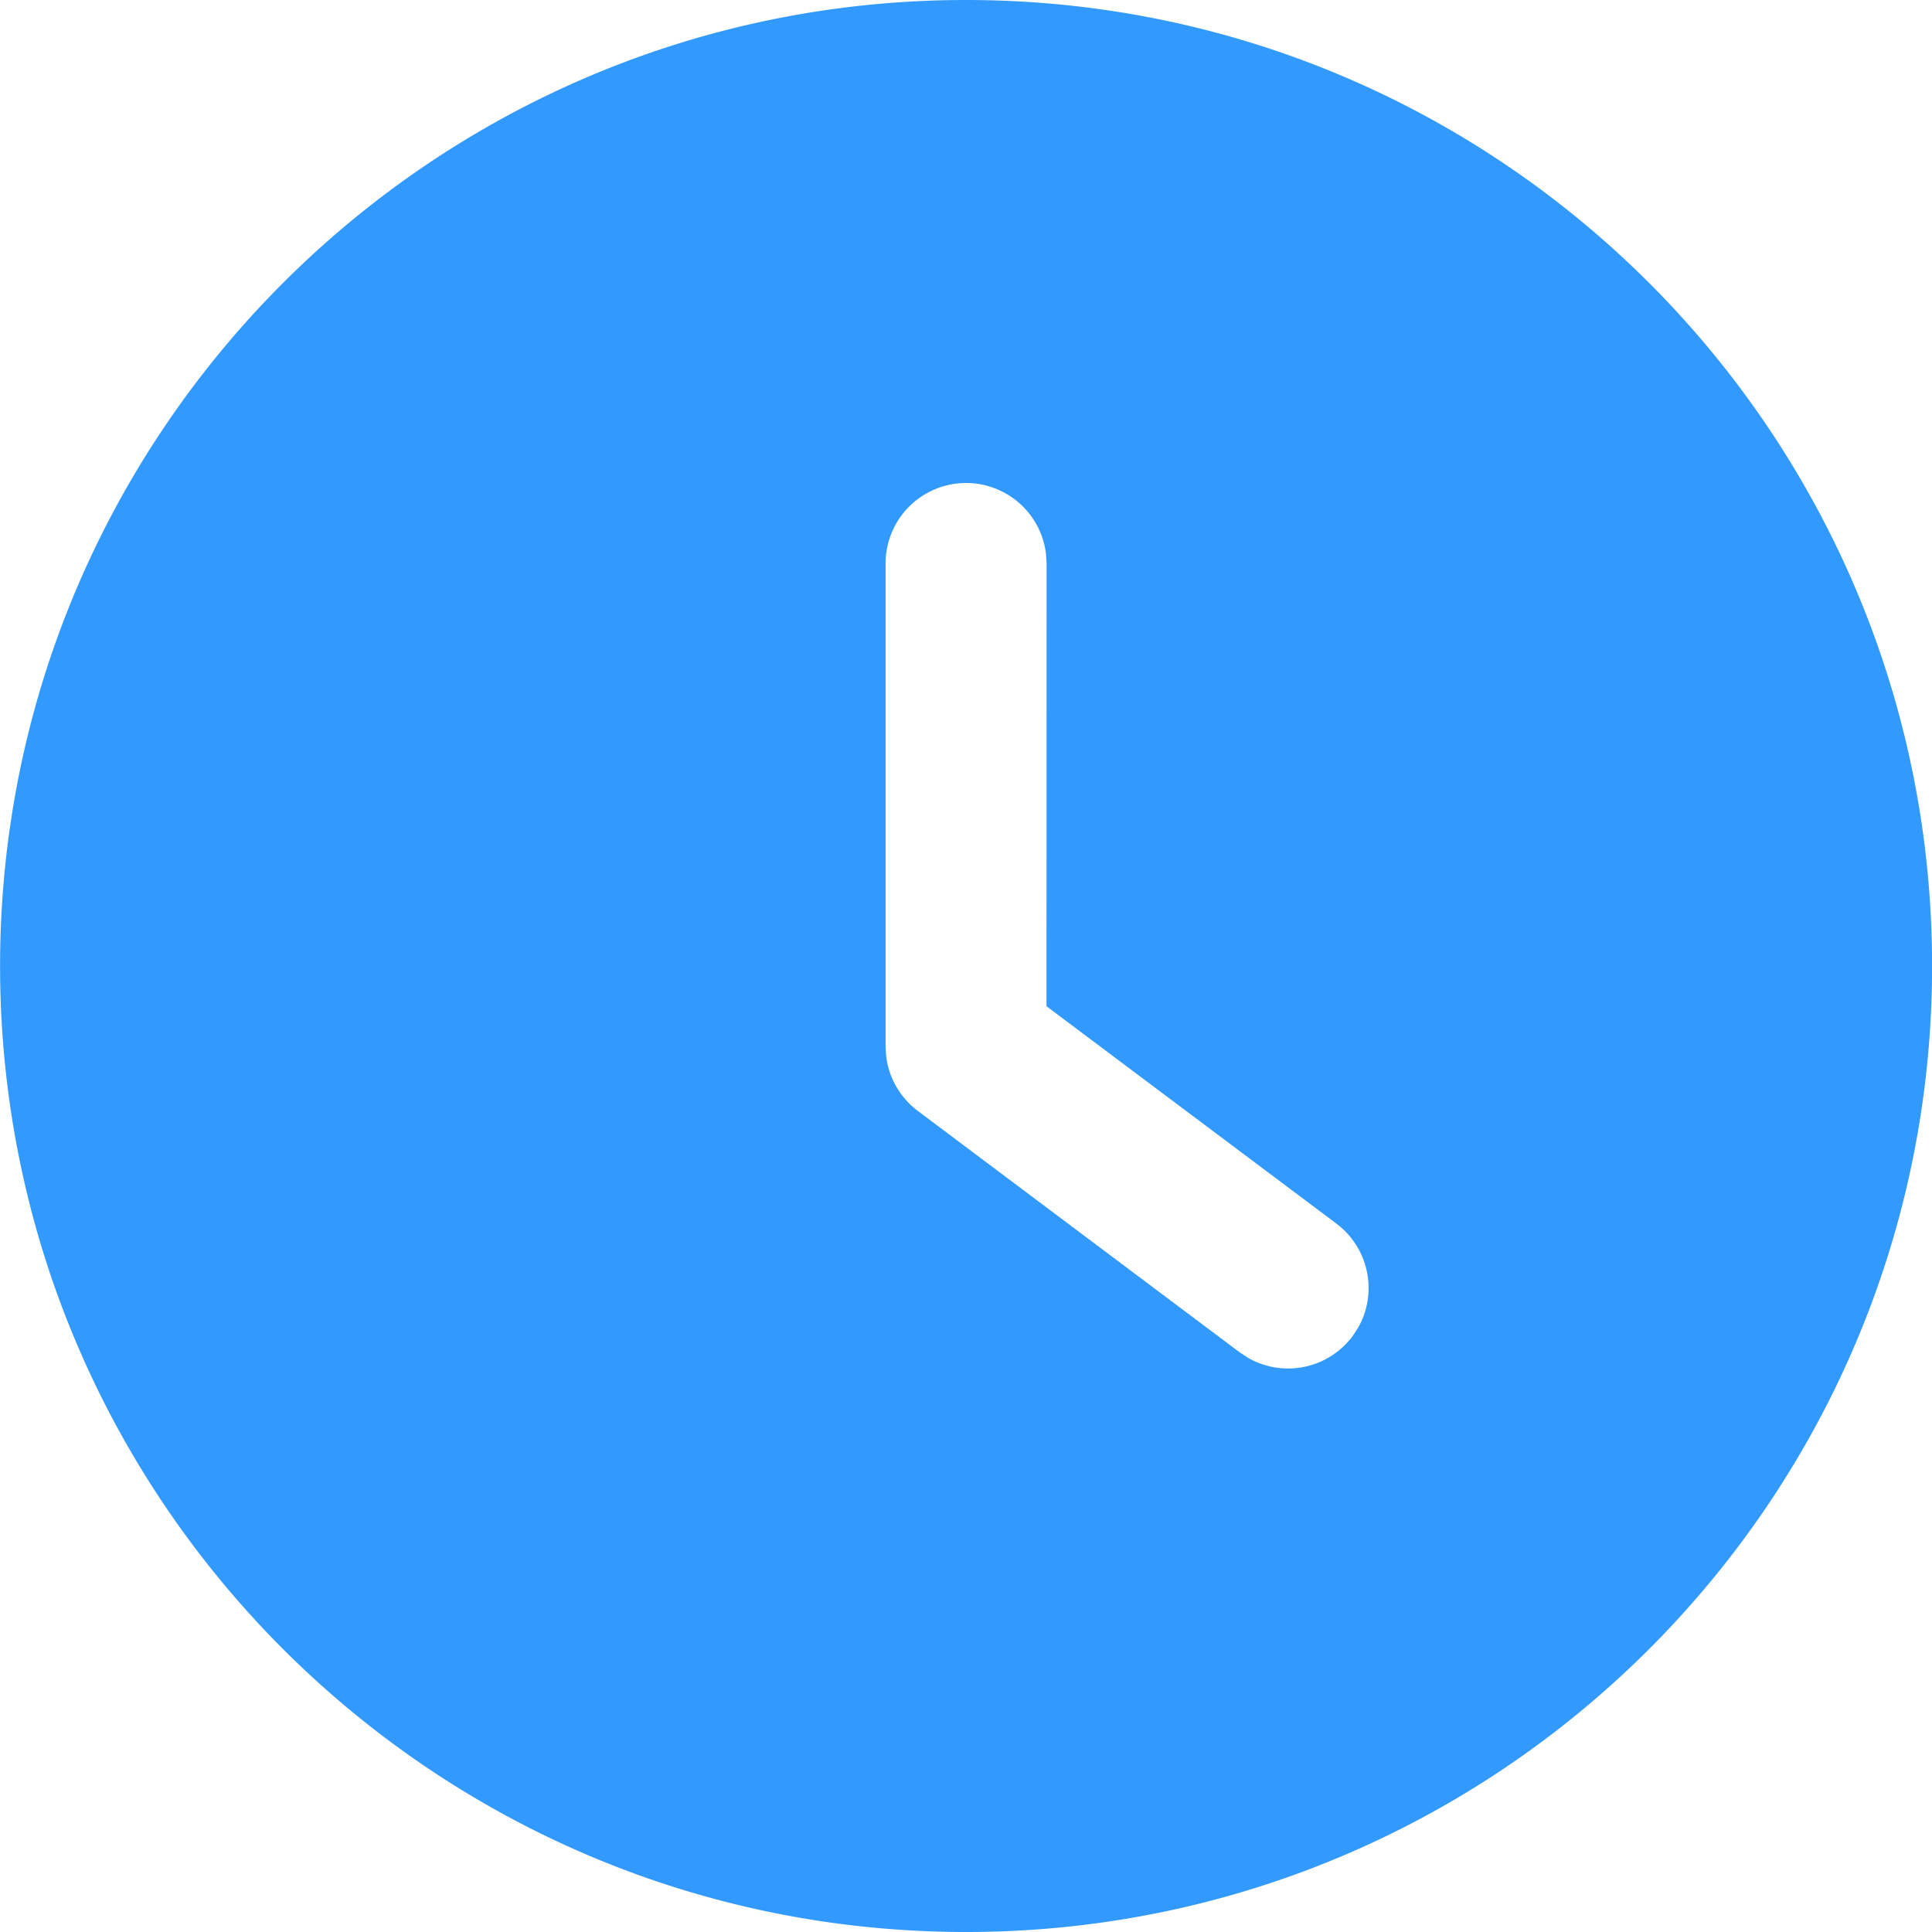 <?xml version="1.0" standalone="no"?><!DOCTYPE svg PUBLIC "-//W3C//DTD SVG 1.1//EN" "http://www.w3.org/Graphics/SVG/1.1/DTD/svg11.dtd"><svg t="1610699716627" class="icon" viewBox="0 0 1024 1024" version="1.1" xmlns="http://www.w3.org/2000/svg" p-id="2742" width="48" height="48" xmlns:xlink="http://www.w3.org/1999/xlink"><defs><style type="text/css"></style></defs><path d="M512.043 0c282.752 0 512 229.248 512 512s-229.248 512-512 512-512-229.248-512-512 229.248-512 512-512z m0 256a42.667 42.667 0 0 0-42.667 42.667v256l0.299 4.992a42.667 42.667 0 0 0 16.768 29.141l170.667 128 4.48 2.944a42.667 42.667 0 0 0 55.253-11.477l2.944-4.48a42.667 42.667 0 0 0-11.477-55.253L554.667 533.333l0.043-234.667-0.299-4.992A42.667 42.667 0 0 0 512.043 256z" fill="#3299FF" p-id="2743"></path></svg>